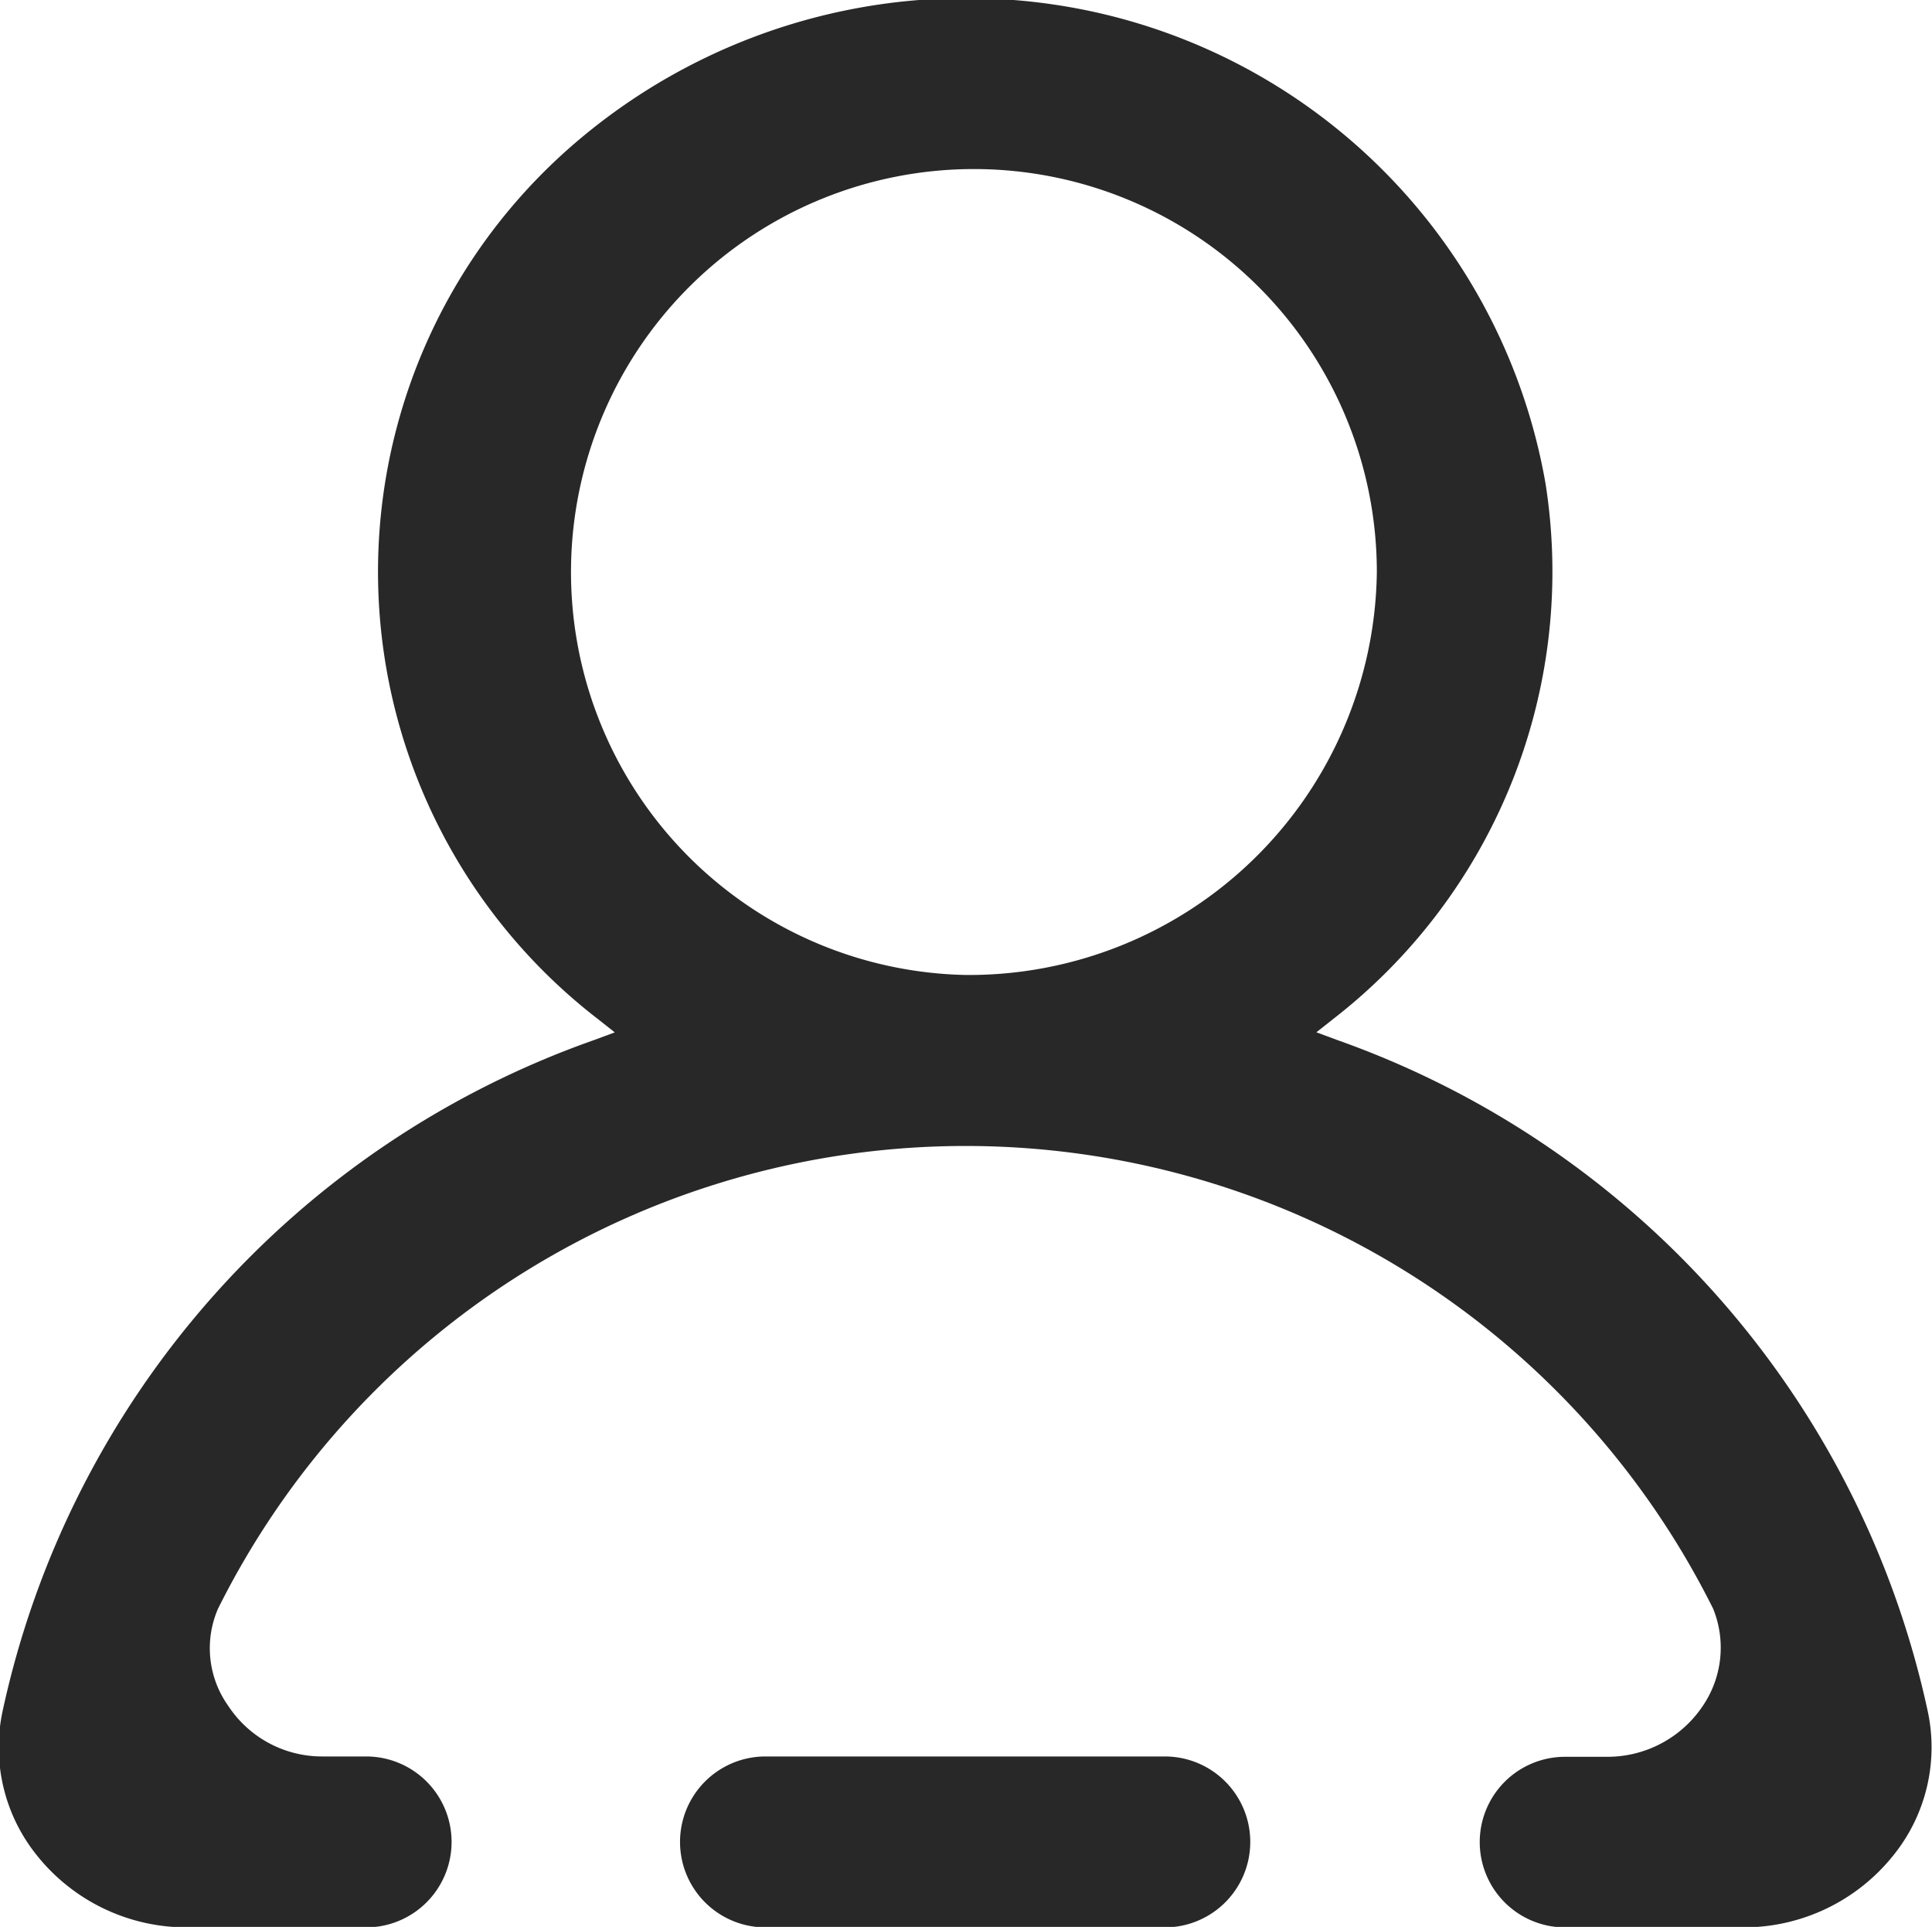 <svg xmlns="http://www.w3.org/2000/svg" width="22.69" height="22.625" viewBox="0 0 22.69 22.625">
<defs>
    <style>
      .cls-1 {
        fill: #282828;
        fill-rule: evenodd;
      }
    </style>
  </defs>
  <path id="Фигура_32" data-name="Фигура 32" class="cls-1" d="M1492.41,58.069h2.09a2.25,2.25,0,0,0,1.76-.838,2.02,2.02,0,0,0,.41-1.7,10.773,10.773,0,0,0-6.94-7.883l-0.24-.089,0.2-.158a6.646,6.646,0,0,0,2.49-6.292,6.881,6.881,0,0,0-5.99-5.646,7.055,7.055,0,0,0-5.47,1.71,6.632,6.632,0,0,0,.33,10.229l0.2,0.158-0.24.089a10.766,10.766,0,0,0-6.95,7.883,2.023,2.023,0,0,0,.41,1.7,2.249,2.249,0,0,0,1.76.837h2.1a1,1,0,1,0,0-2.007h-0.51a1.318,1.318,0,0,1-1.11-.595,1.166,1.166,0,0,1-.12-1.139,9.81,9.81,0,0,1,17.56,0,1.217,1.217,0,0,1-.12,1.138,1.347,1.347,0,0,1-1.12.6h-0.5A1,1,0,1,0,1492.41,58.069Zm-7.04-11.183a4.732,4.732,0,1,1,4.83-4.731A4.791,4.791,0,0,1,1485.37,46.886Zm-2.35,11.183h4.69a1,1,0,1,0,0-2.007h-4.69A1,1,0,1,0,1483.02,58.069Z" transform="translate(-1474.03 -35.438)"/>
</svg>
